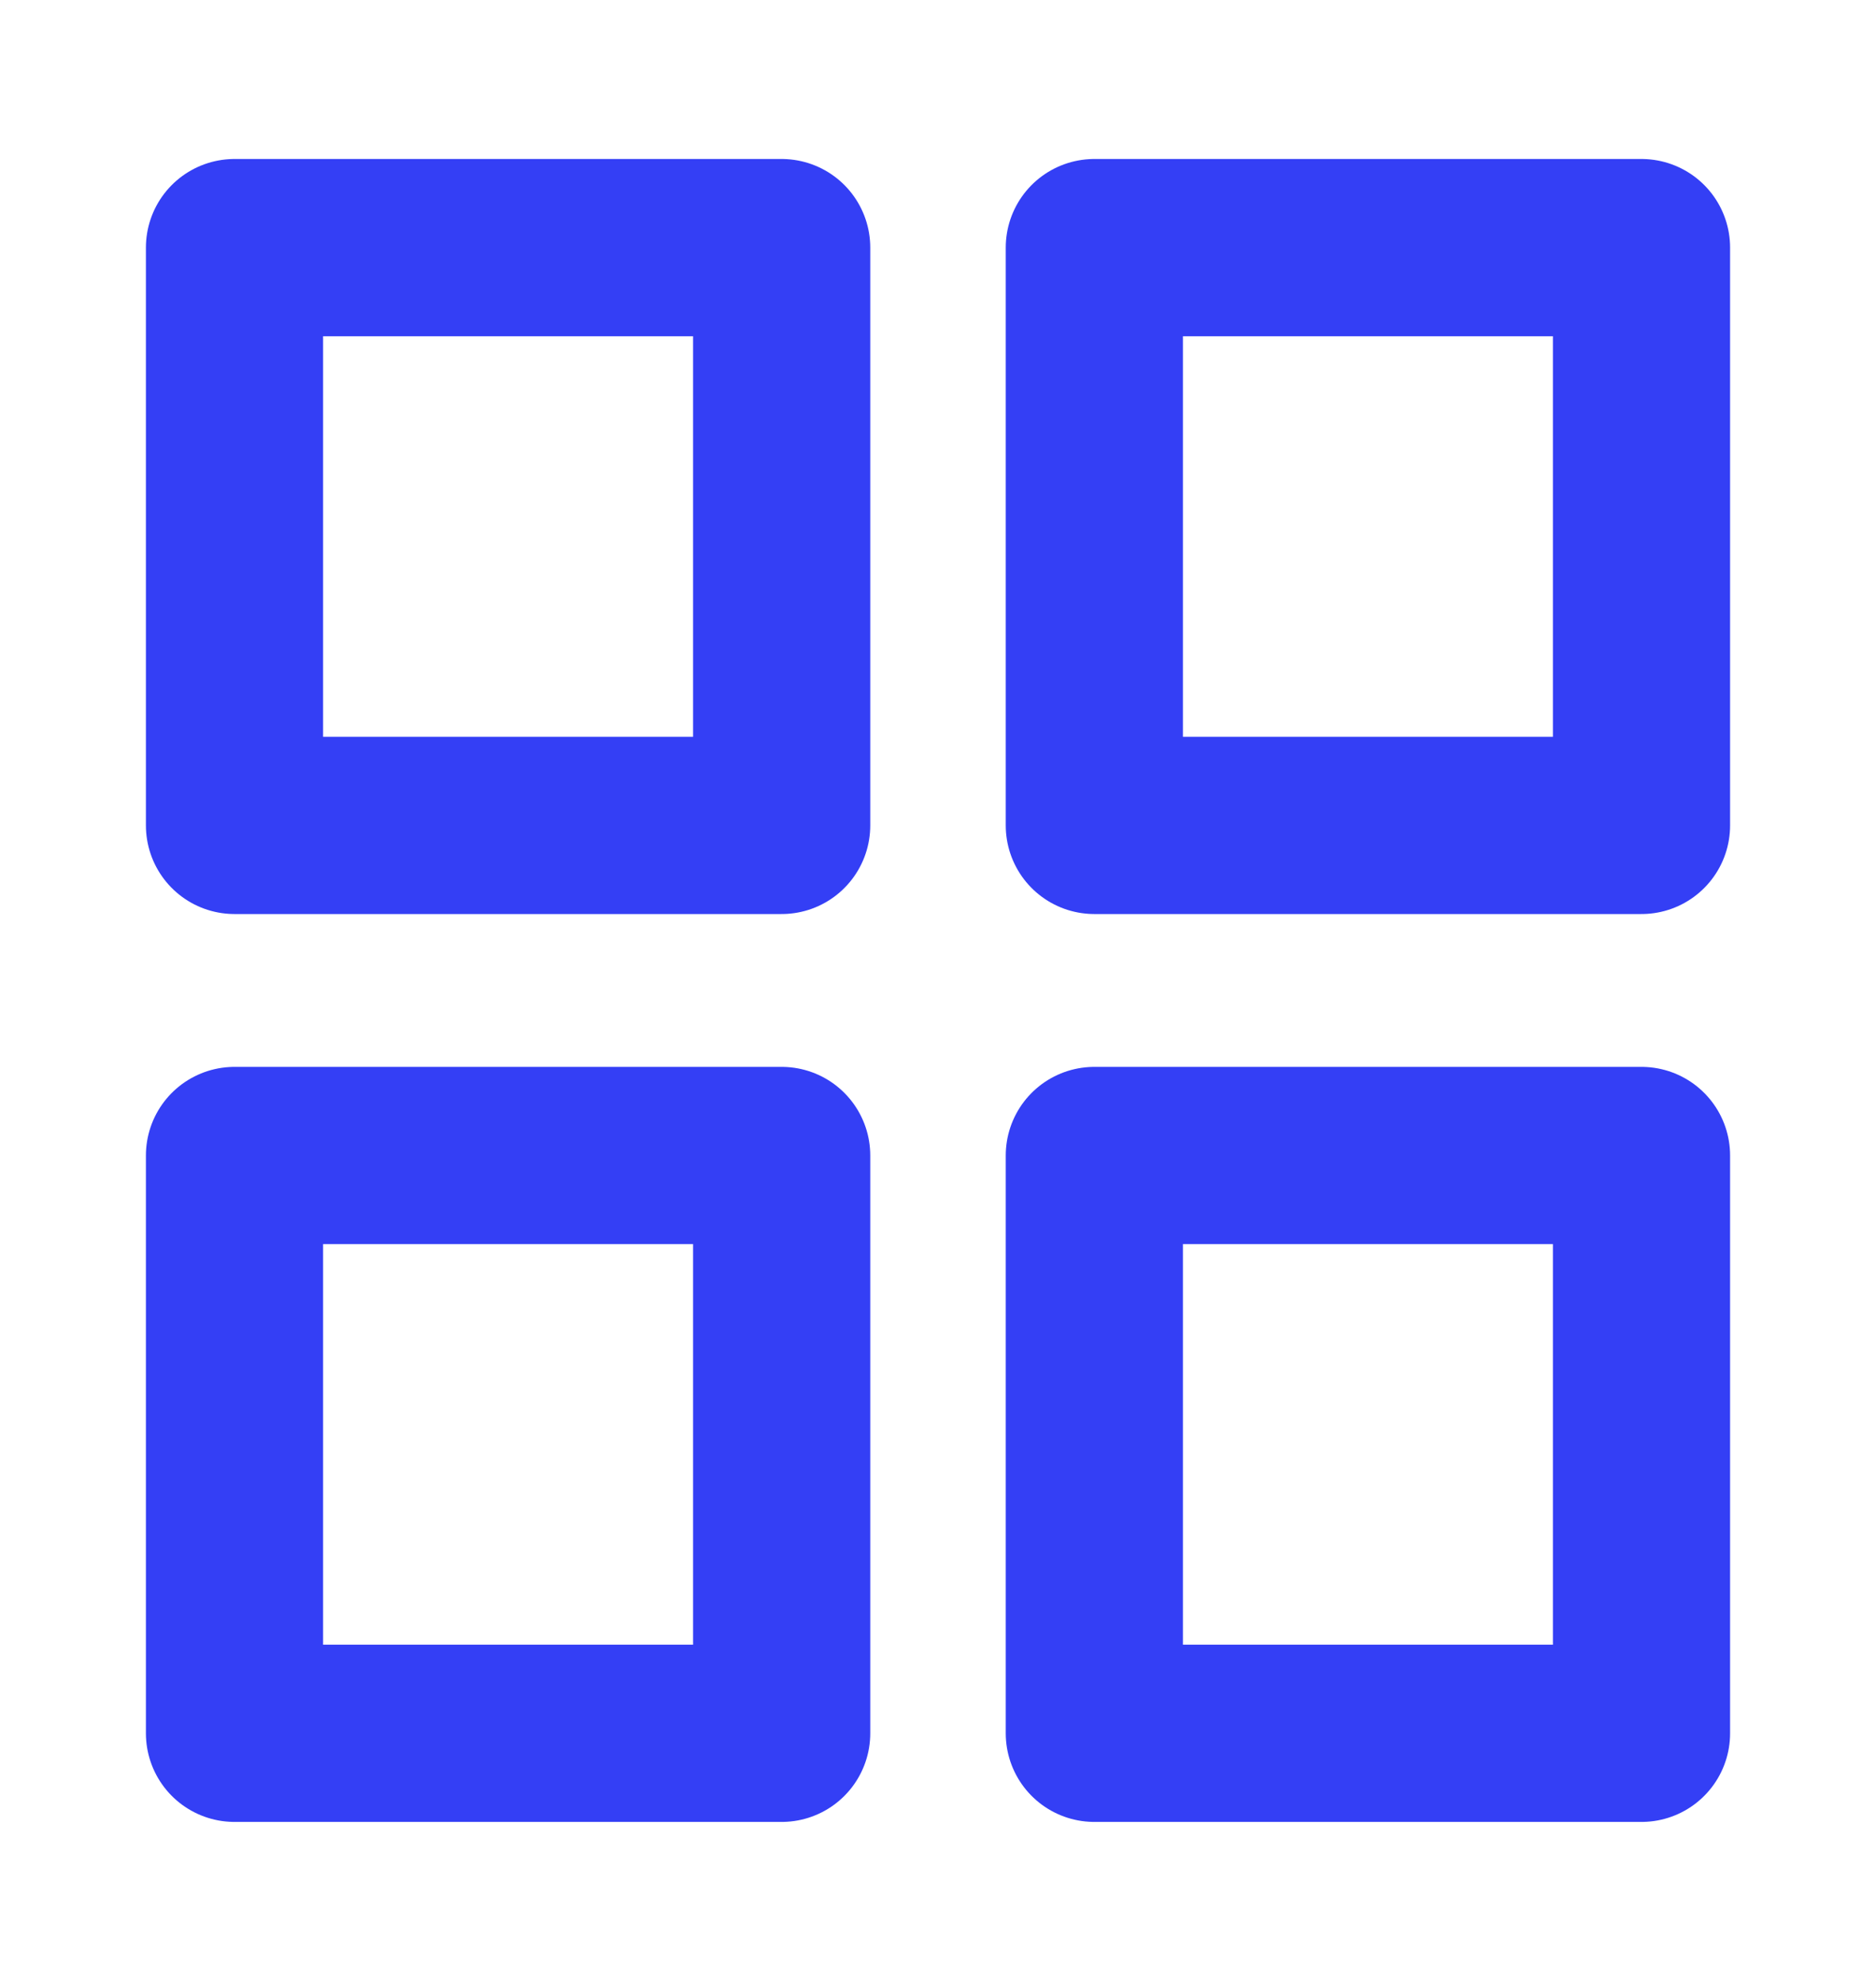 <svg viewBox="0 0 18 19" fill="none" xmlns="http://www.w3.org/2000/svg"><path d="M7.5 2.375H2.25V7.917H7.5V2.375Z" stroke="#343FF5" stroke-width="1.7" stroke-linecap="round" stroke-linejoin="round"></path> <path d="M15.75 2.375H10.5V7.917H15.75V2.375Z" stroke="#343FF5" stroke-width="1.7" stroke-linecap="round" stroke-linejoin="round"></path> <path d="M15.75 11.083H10.5V16.625H15.75V11.083Z" stroke="#343FF5" stroke-width="1.7" stroke-linecap="round" stroke-linejoin="round"></path> <path d="M7.5 11.083H2.25V16.625H7.5V11.083Z" stroke="#343FF5" stroke-width="1.7" stroke-linecap="round" stroke-linejoin="round"></path></svg>